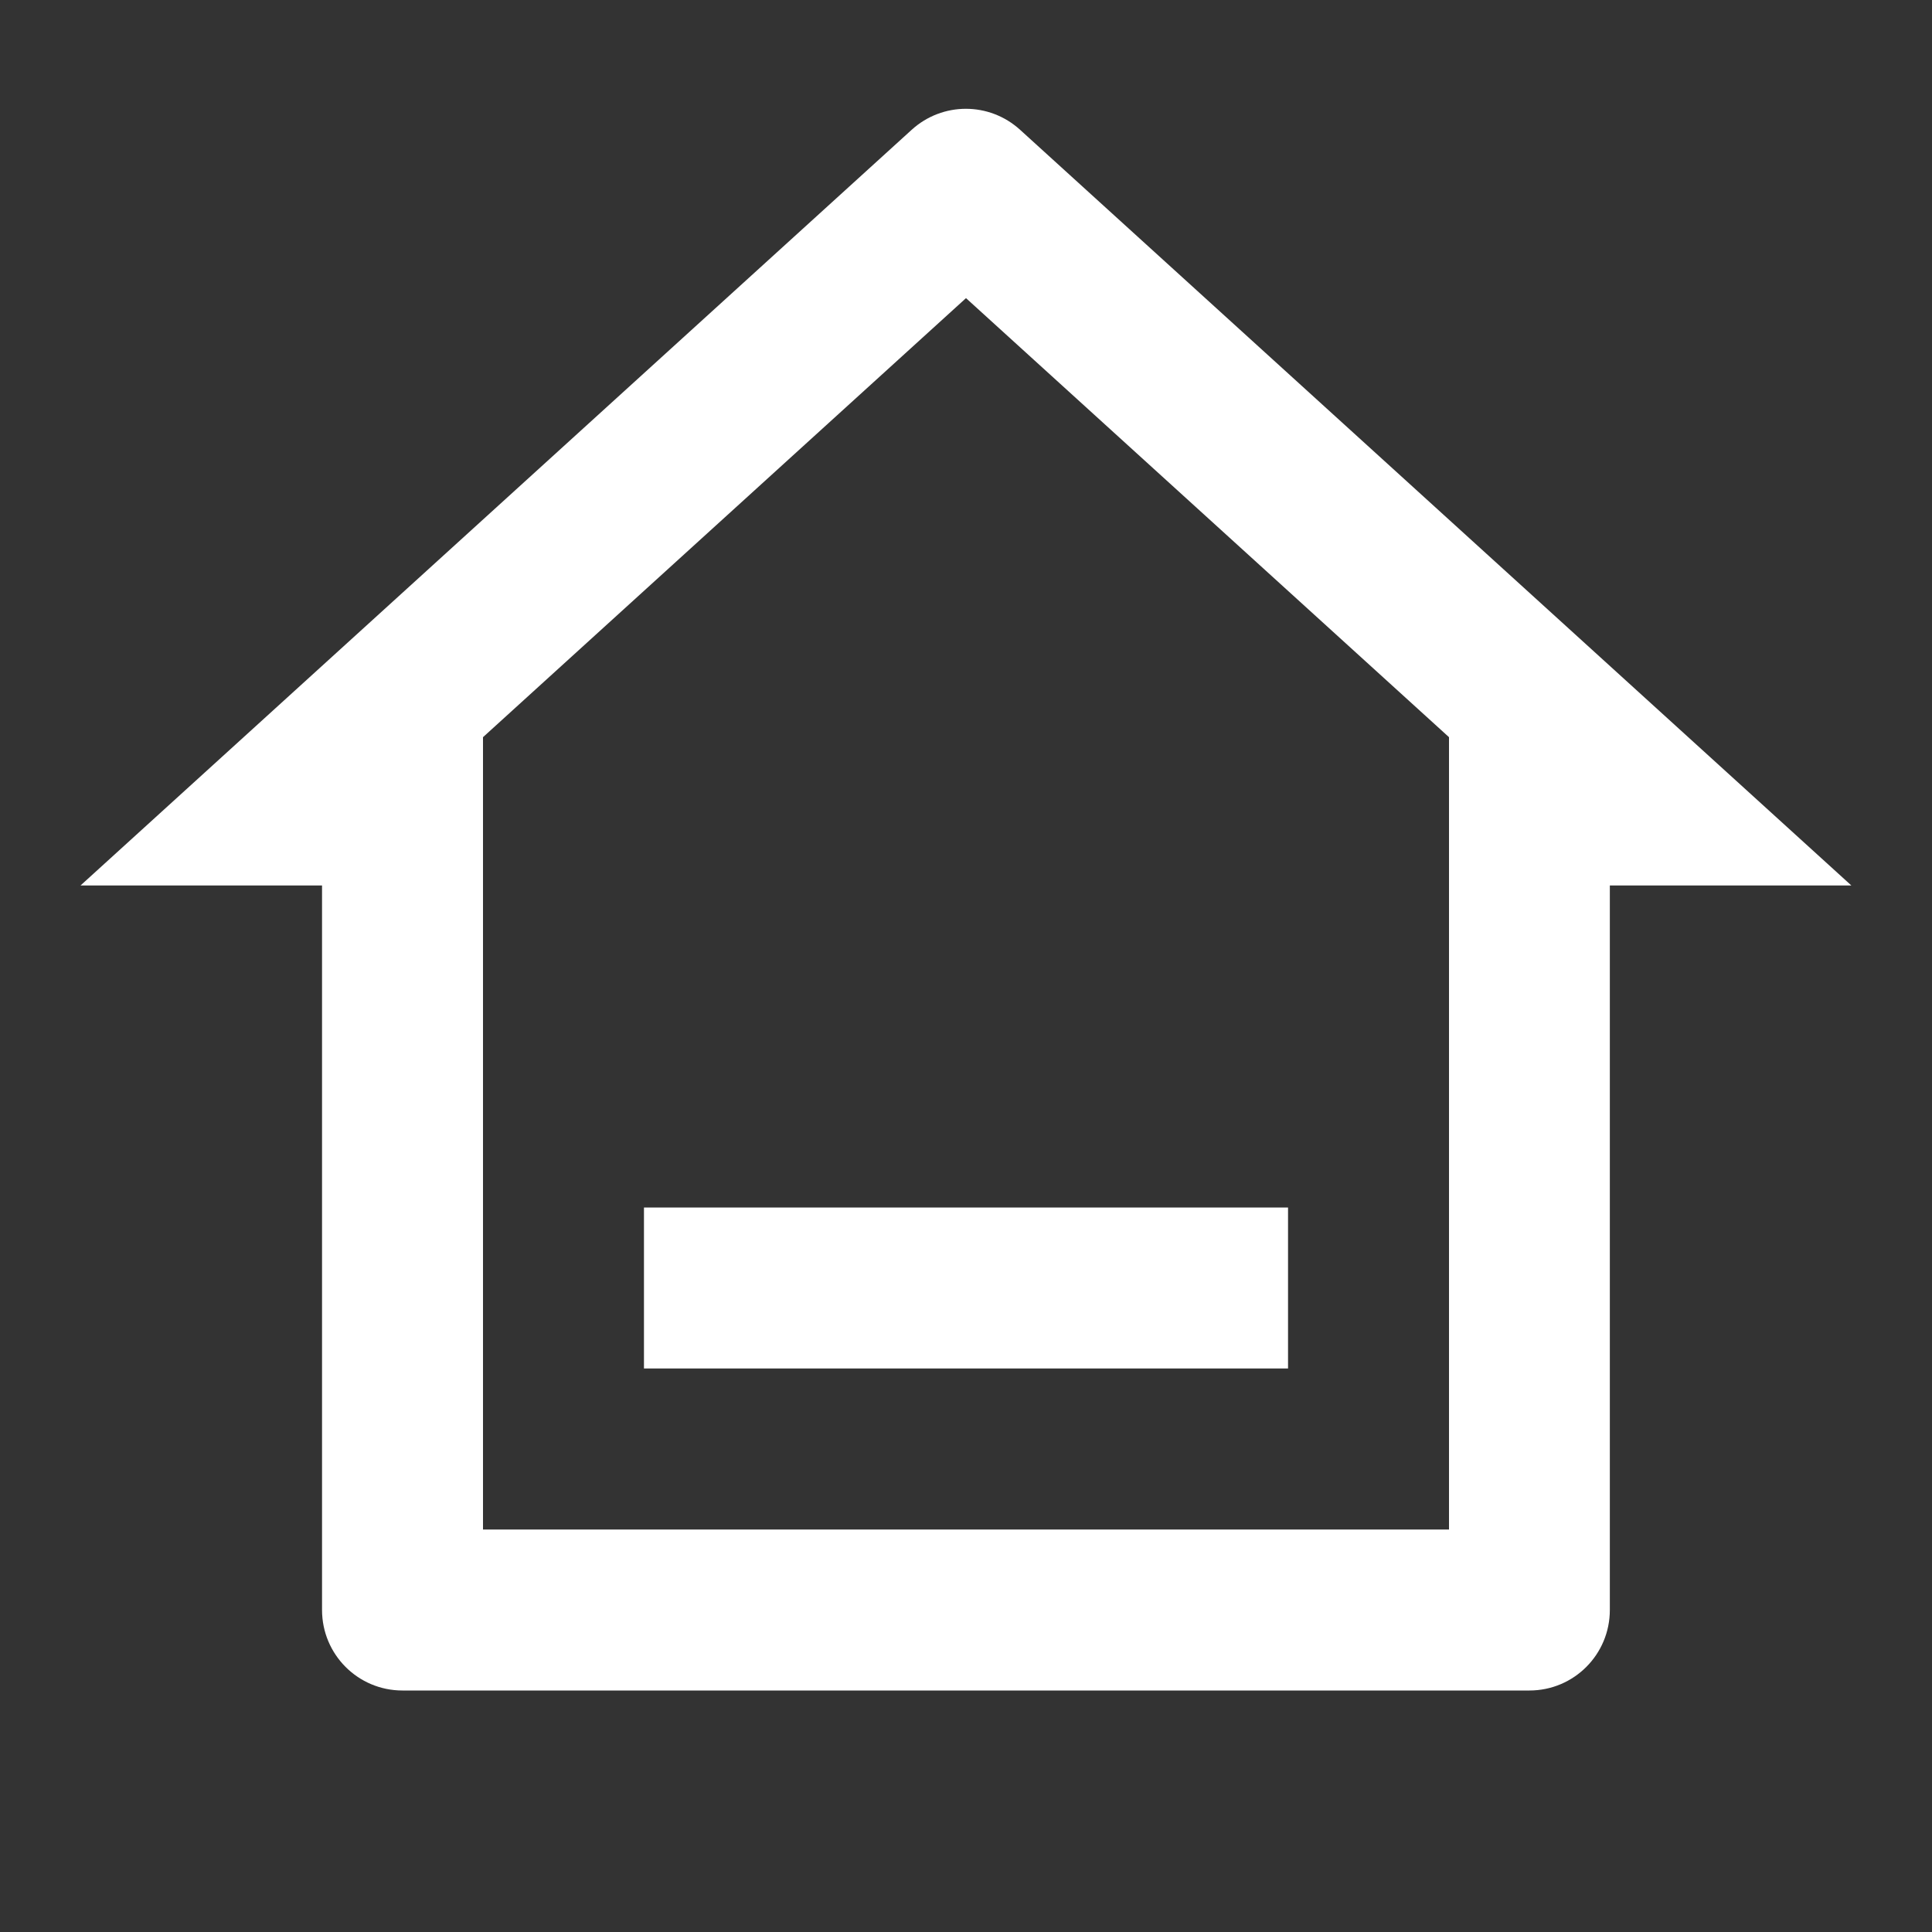 <svg xmlns="http://www.w3.org/2000/svg" width="16" height="16" viewBox="0 0 16 16">
    <rect x="0" y="0" width="16" height="16" fill="#333333" stroke="none"/>
    <g fill="none" fill-rule="evenodd">
        <g>
            <g>
                <g>
                    <path d="M0 0L16 0 16 16 0 16z" transform="translate(-410 -28) translate(410 24) translate(0 4)"/>
                    <path fill="#FFF" fill-rule="nonzero" d="M12.667 14H3.333c-.368 0-.666-.298-.666-.667v-6h-2L7.55 1.075c.255-.232.643-.232.898 0l6.884 6.258h-2v6c0 .369-.298.667-.666.667zM4 12.667h8V6.105L8 2.469 4 6.105v6.562zM5.333 10h5.334v1.333H5.333V10z" transform="translate(-410 -28) translate(410 24) translate(0 4)"/>
                </g>
            </g>
        </g>
    </g>
</svg>

